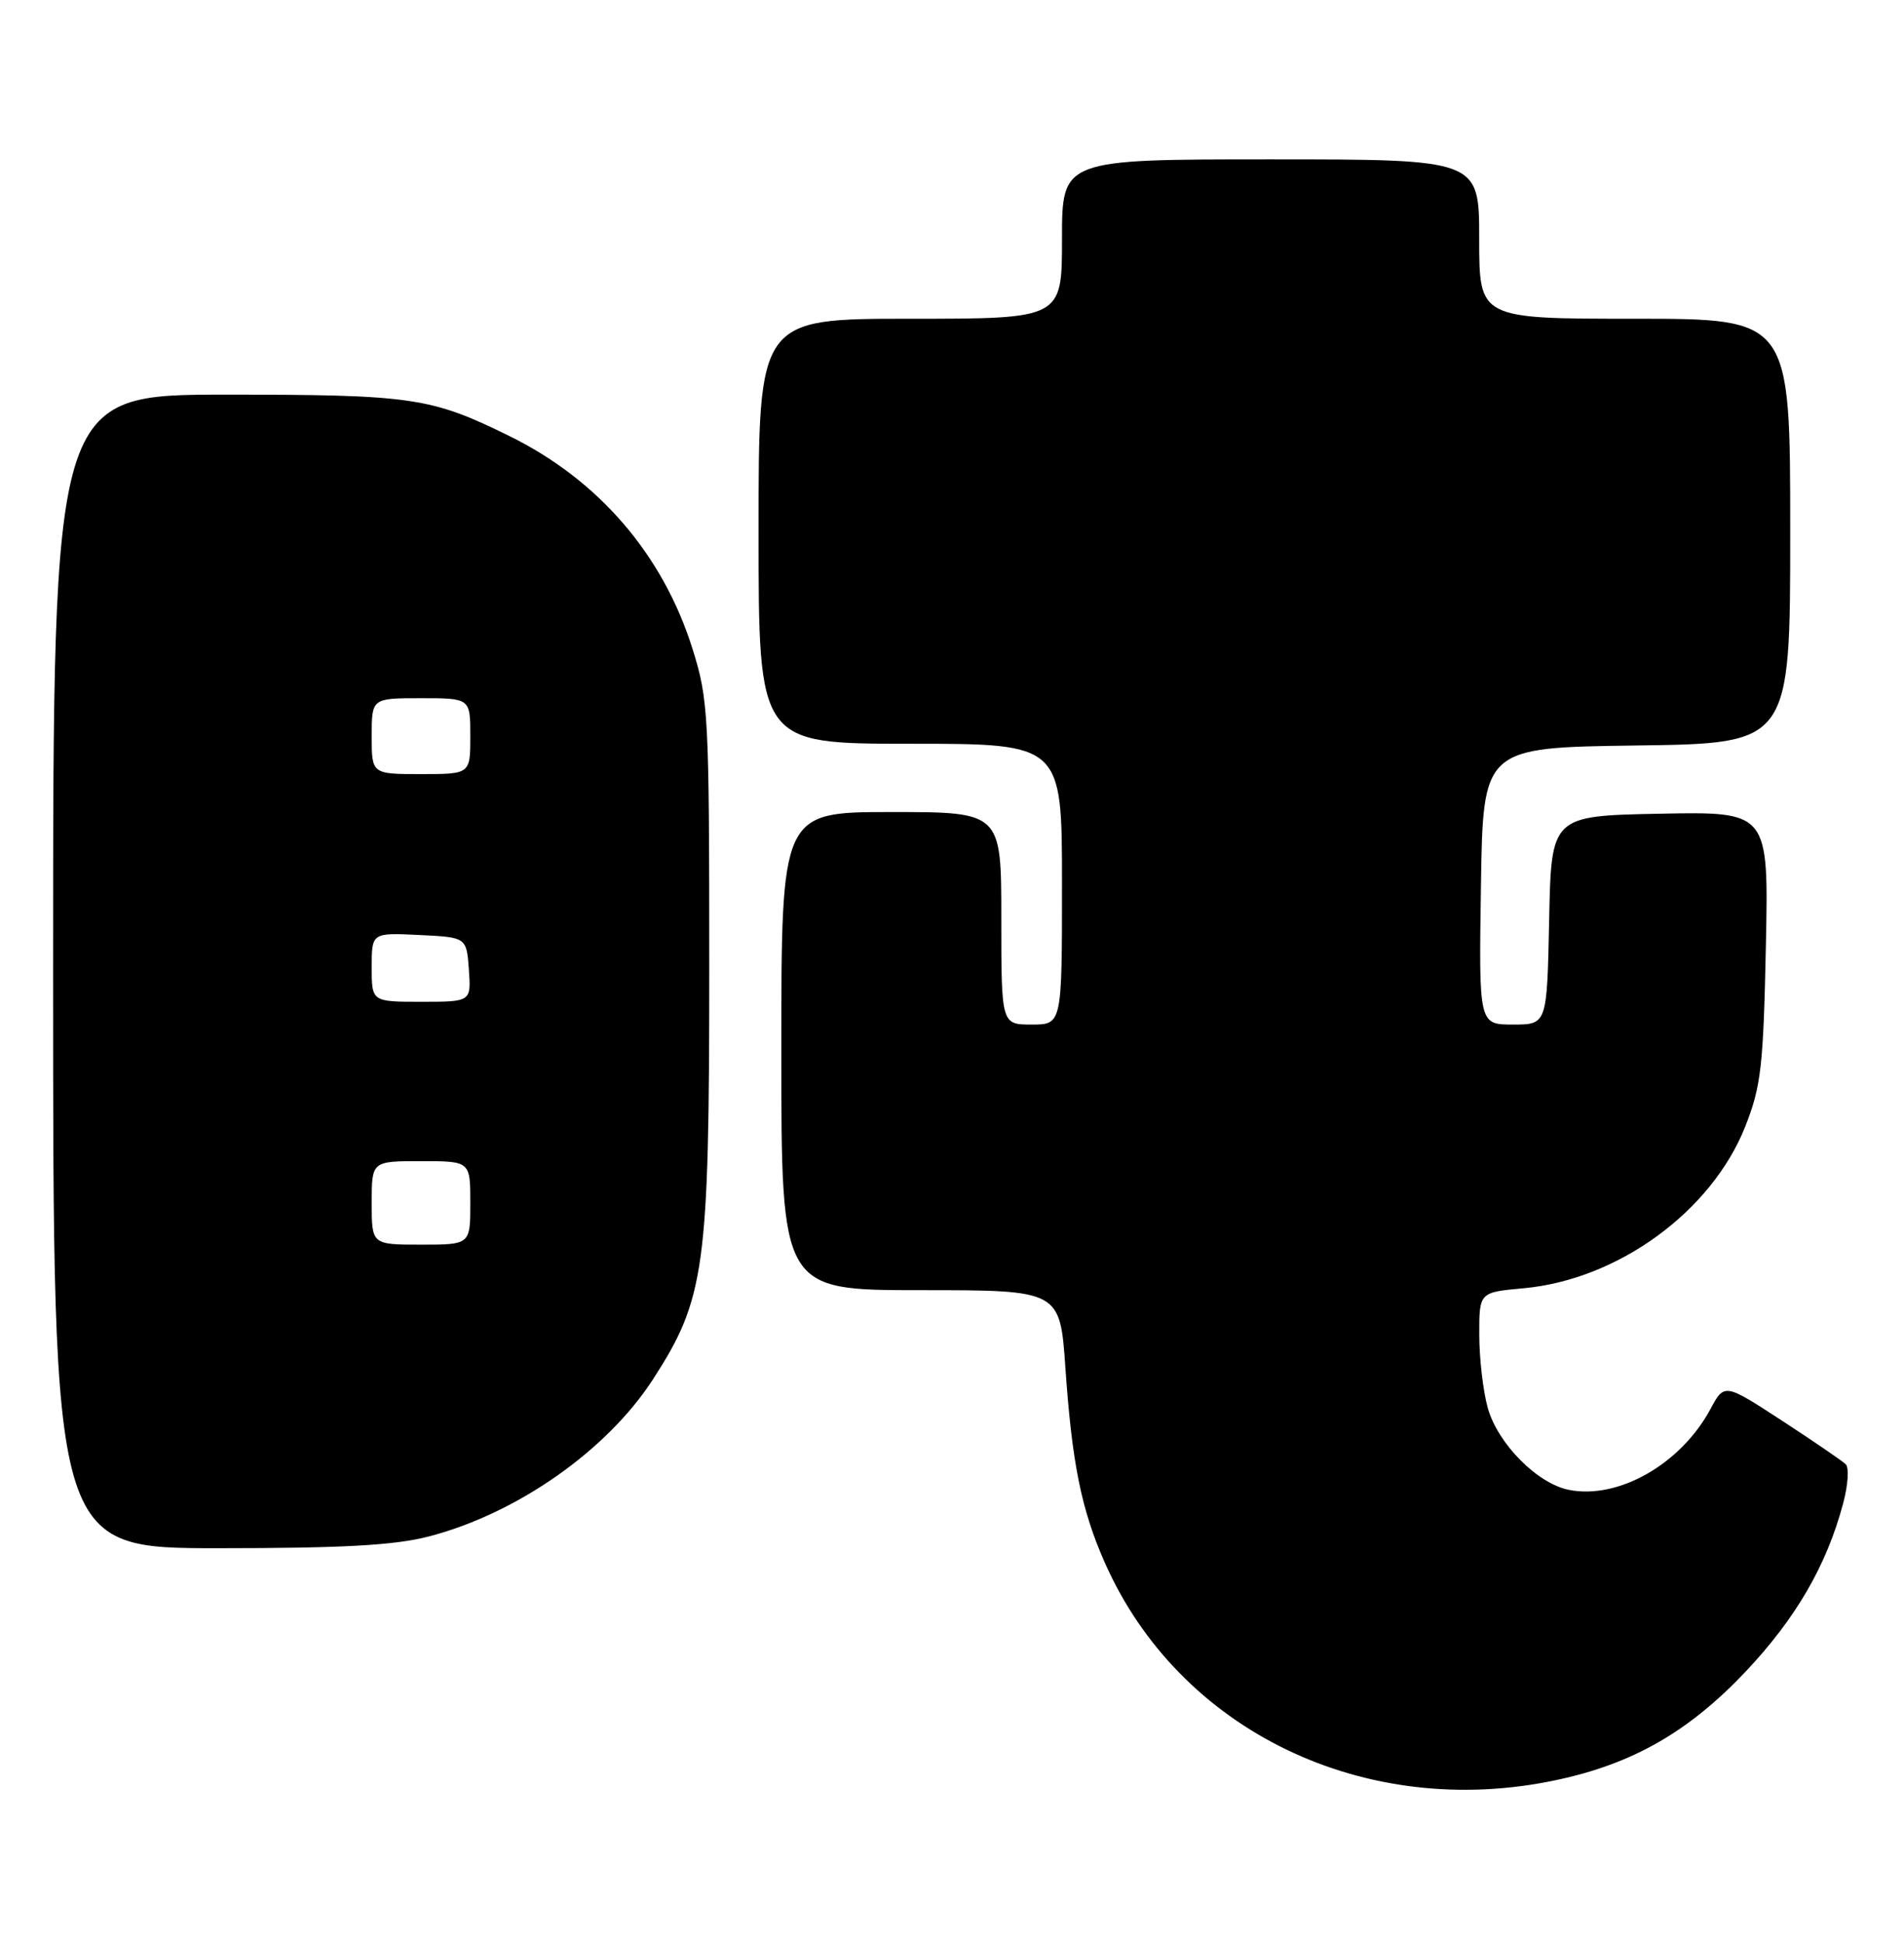 <?xml version="1.0" encoding="UTF-8" standalone="no"?>
<!DOCTYPE svg PUBLIC "-//W3C//DTD SVG 1.1//EN" "http://www.w3.org/Graphics/SVG/1.1/DTD/svg11.dtd" >
<svg xmlns="http://www.w3.org/2000/svg" xmlns:xlink="http://www.w3.org/1999/xlink" version="1.1" viewBox="0 0 251 256">
 <g >
 <path fill="currentColor"
d=" M 205.12 234.56 C 215.25 232.42 222.65 228.17 230.17 220.21 C 236.77 213.20 240.80 206.26 242.97 198.12 C 243.62 195.72 243.78 193.38 243.32 192.94 C 242.87 192.50 239.08 189.91 234.91 187.19 C 227.32 182.25 227.32 182.25 225.47 185.69 C 221.57 192.92 213.33 197.62 206.81 196.31 C 202.64 195.48 197.43 190.20 196.12 185.49 C 195.51 183.29 195.01 178.97 195.01 175.89 C 195.00 170.28 195.00 170.28 200.83 169.75 C 213.30 168.62 225.64 159.62 230.07 148.44 C 232.16 143.16 232.46 140.51 232.79 124.72 C 233.16 106.94 233.16 106.94 218.83 107.22 C 204.50 107.50 204.50 107.50 204.22 121.25 C 203.94 135.00 203.94 135.00 199.45 135.00 C 194.95 135.00 194.95 135.00 195.23 116.75 C 195.50 98.50 195.50 98.50 215.75 98.23 C 236.00 97.96 236.00 97.96 236.00 69.98 C 236.00 42.00 236.00 42.00 215.50 42.00 C 195.00 42.00 195.00 42.00 195.00 31.50 C 195.00 21.00 195.00 21.00 167.50 21.00 C 140.00 21.00 140.00 21.00 140.00 31.50 C 140.00 42.00 140.00 42.00 120.00 42.00 C 100.00 42.00 100.00 42.00 100.00 70.00 C 100.00 98.00 100.00 98.00 120.00 98.00 C 140.00 98.00 140.00 98.00 140.00 116.50 C 140.00 135.00 140.00 135.00 136.00 135.00 C 132.00 135.00 132.00 135.00 132.00 121.00 C 132.00 107.00 132.00 107.00 117.50 107.00 C 103.00 107.00 103.00 107.00 103.00 138.50 C 103.00 170.00 103.00 170.00 121.37 170.00 C 139.74 170.00 139.74 170.00 140.45 180.25 C 141.32 192.81 142.55 198.89 145.62 205.85 C 155.42 228.07 179.93 239.90 205.12 234.56 Z  M 56.54 202.45 C 68.14 199.44 80.00 191.13 86.06 181.78 C 92.95 171.14 93.50 167.13 93.50 127.50 C 93.50 94.19 93.39 92.16 91.29 85.49 C 87.39 73.07 78.91 63.23 67.14 57.45 C 56.81 52.36 54.31 52.00 29.84 52.00 C 7.00 52.00 7.00 52.00 7.00 128.00 C 7.00 204.00 7.00 204.00 28.79 204.00 C 45.24 204.00 52.04 203.62 56.54 202.45 Z  M 49.00 158.50 C 49.00 153.00 49.00 153.00 55.50 153.00 C 62.00 153.00 62.00 153.00 62.00 158.50 C 62.00 164.00 62.00 164.00 55.50 164.00 C 49.00 164.00 49.00 164.00 49.00 158.50 Z  M 49.00 127.45 C 49.00 122.90 49.00 122.90 55.25 123.20 C 61.50 123.50 61.50 123.50 61.81 127.75 C 62.11 132.00 62.11 132.00 55.56 132.00 C 49.00 132.00 49.00 132.00 49.00 127.45 Z  M 49.00 97.00 C 49.00 92.00 49.00 92.00 55.50 92.00 C 62.00 92.00 62.00 92.00 62.00 97.00 C 62.00 102.00 62.00 102.00 55.50 102.00 C 49.00 102.00 49.00 102.00 49.00 97.00 Z "/>
</g>
</svg>